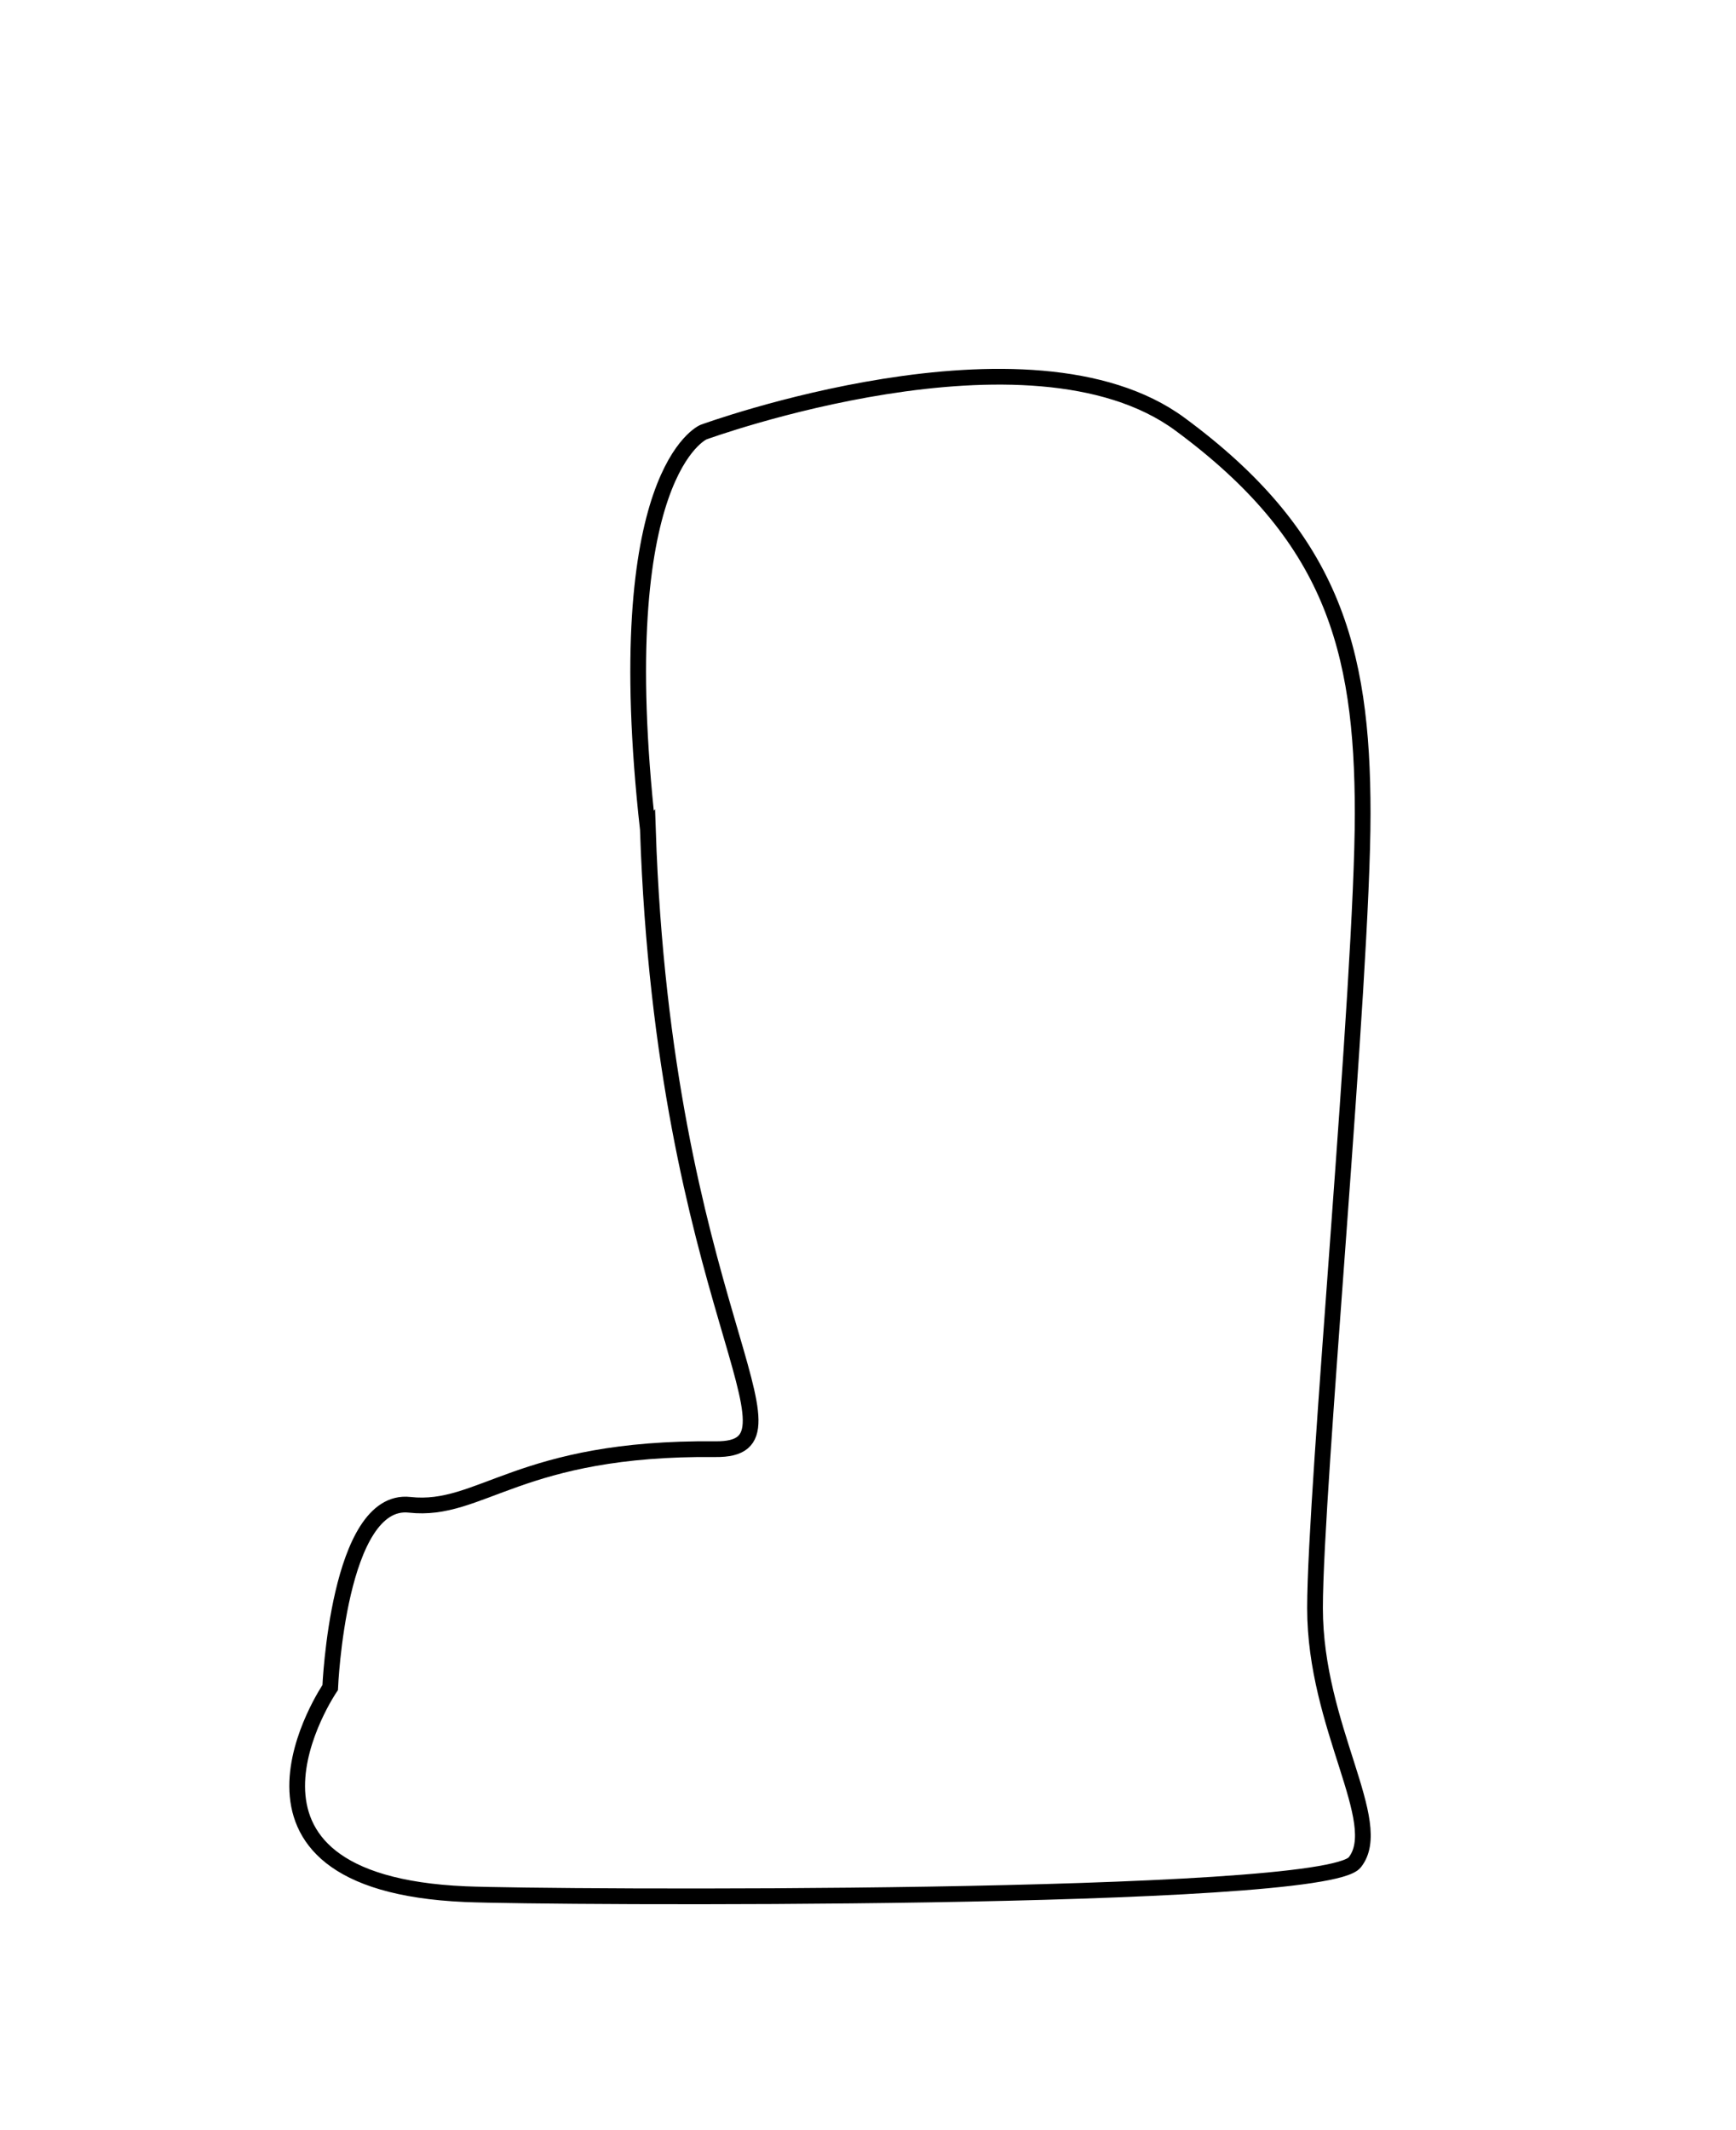 <?xml version="1.0" encoding="UTF-8" standalone="no"?>
<!-- Created with Inkscape (http://www.inkscape.org/) -->

<svg
   xmlns:dc="http://purl.org/dc/elements/1.1/"
   xmlns:cc="http://creativecommons.org/ns#"
   xmlns:rdf="http://www.w3.org/1999/02/22-rdf-syntax-ns#"
   xmlns:svg="http://www.w3.org/2000/svg"
   xmlns="http://www.w3.org/2000/svg"
   xmlns:sodipodi="http://sodipodi.sourceforge.net/DTD/sodipodi-0.dtd"
   xmlns:inkscape="http://www.inkscape.org/namespaces/inkscape"
   width="110.4"
   height="135.4"
   id="svg3122"
   version="1.1"
   inkscape:version="0.48.4 r9939"
   sodipodi:docname="phenomena-leg-left.svg">
  <defs
     id="defs3124" />
  <sodipodi:namedview
     id="base"
     pagecolor="#ffffff"
     bordercolor="#666666"
     borderopacity="1.0"
     inkscape:pageopacity="0.0"
     inkscape:pageshadow="2"
     inkscape:zoom="1.4"
     inkscape:cx="46.152596"
     inkscape:cy="103.73038"
     inkscape:document-units="px"
     inkscape:current-layer="layer1"
     showgrid="false"
     fit-margin-top="0"
     fit-margin-left="0"
     fit-margin-right="0"
     fit-margin-bottom="0"
     inkscape:window-width="1600"
     inkscape:window-height="870"
     inkscape:window-x="1366"
     inkscape:window-y="0"
     inkscape:window-maximized="1" />
  <g
     inkscape:label="レイヤー 1"
     inkscape:groupmode="layer"
     id="layer1"
     transform="translate(-25.228,-107.448)">
    <path
       style="fill:none;stroke:#000000;stroke-width:1px;stroke-linecap:butt;stroke-linejoin:miter;stroke-opacity:1"
       d="m 66.428,160.171 c -2.525,-22.728 3.536,-25.254 3.536,-25.254 0,0 20.708,-7.576 30.305,-0.505 9.596,7.071 11.617,14.142 11.617,24.749 0,10.607 -3.03,42.931 -3.03,50.508 0,7.576 4.546,13.637 2.525,16.162 -2.02,2.525 -51.373,2.246 -56.569,2.02 -17.046,-0.74 -8.586,-13.132 -8.586,-13.132 0,0 0.505,-12.122 5.051,-11.617 4.546,0.505 6.945,-3.662 19.445,-3.536 6.566,0.066 -3.283,-9.091 -4.293,-39.396 z"
       id="path3009"
       inkscape:connector-curvature="0"
       sodipodi:nodetypes="ccssssscssc" />
  </g>
</svg>
